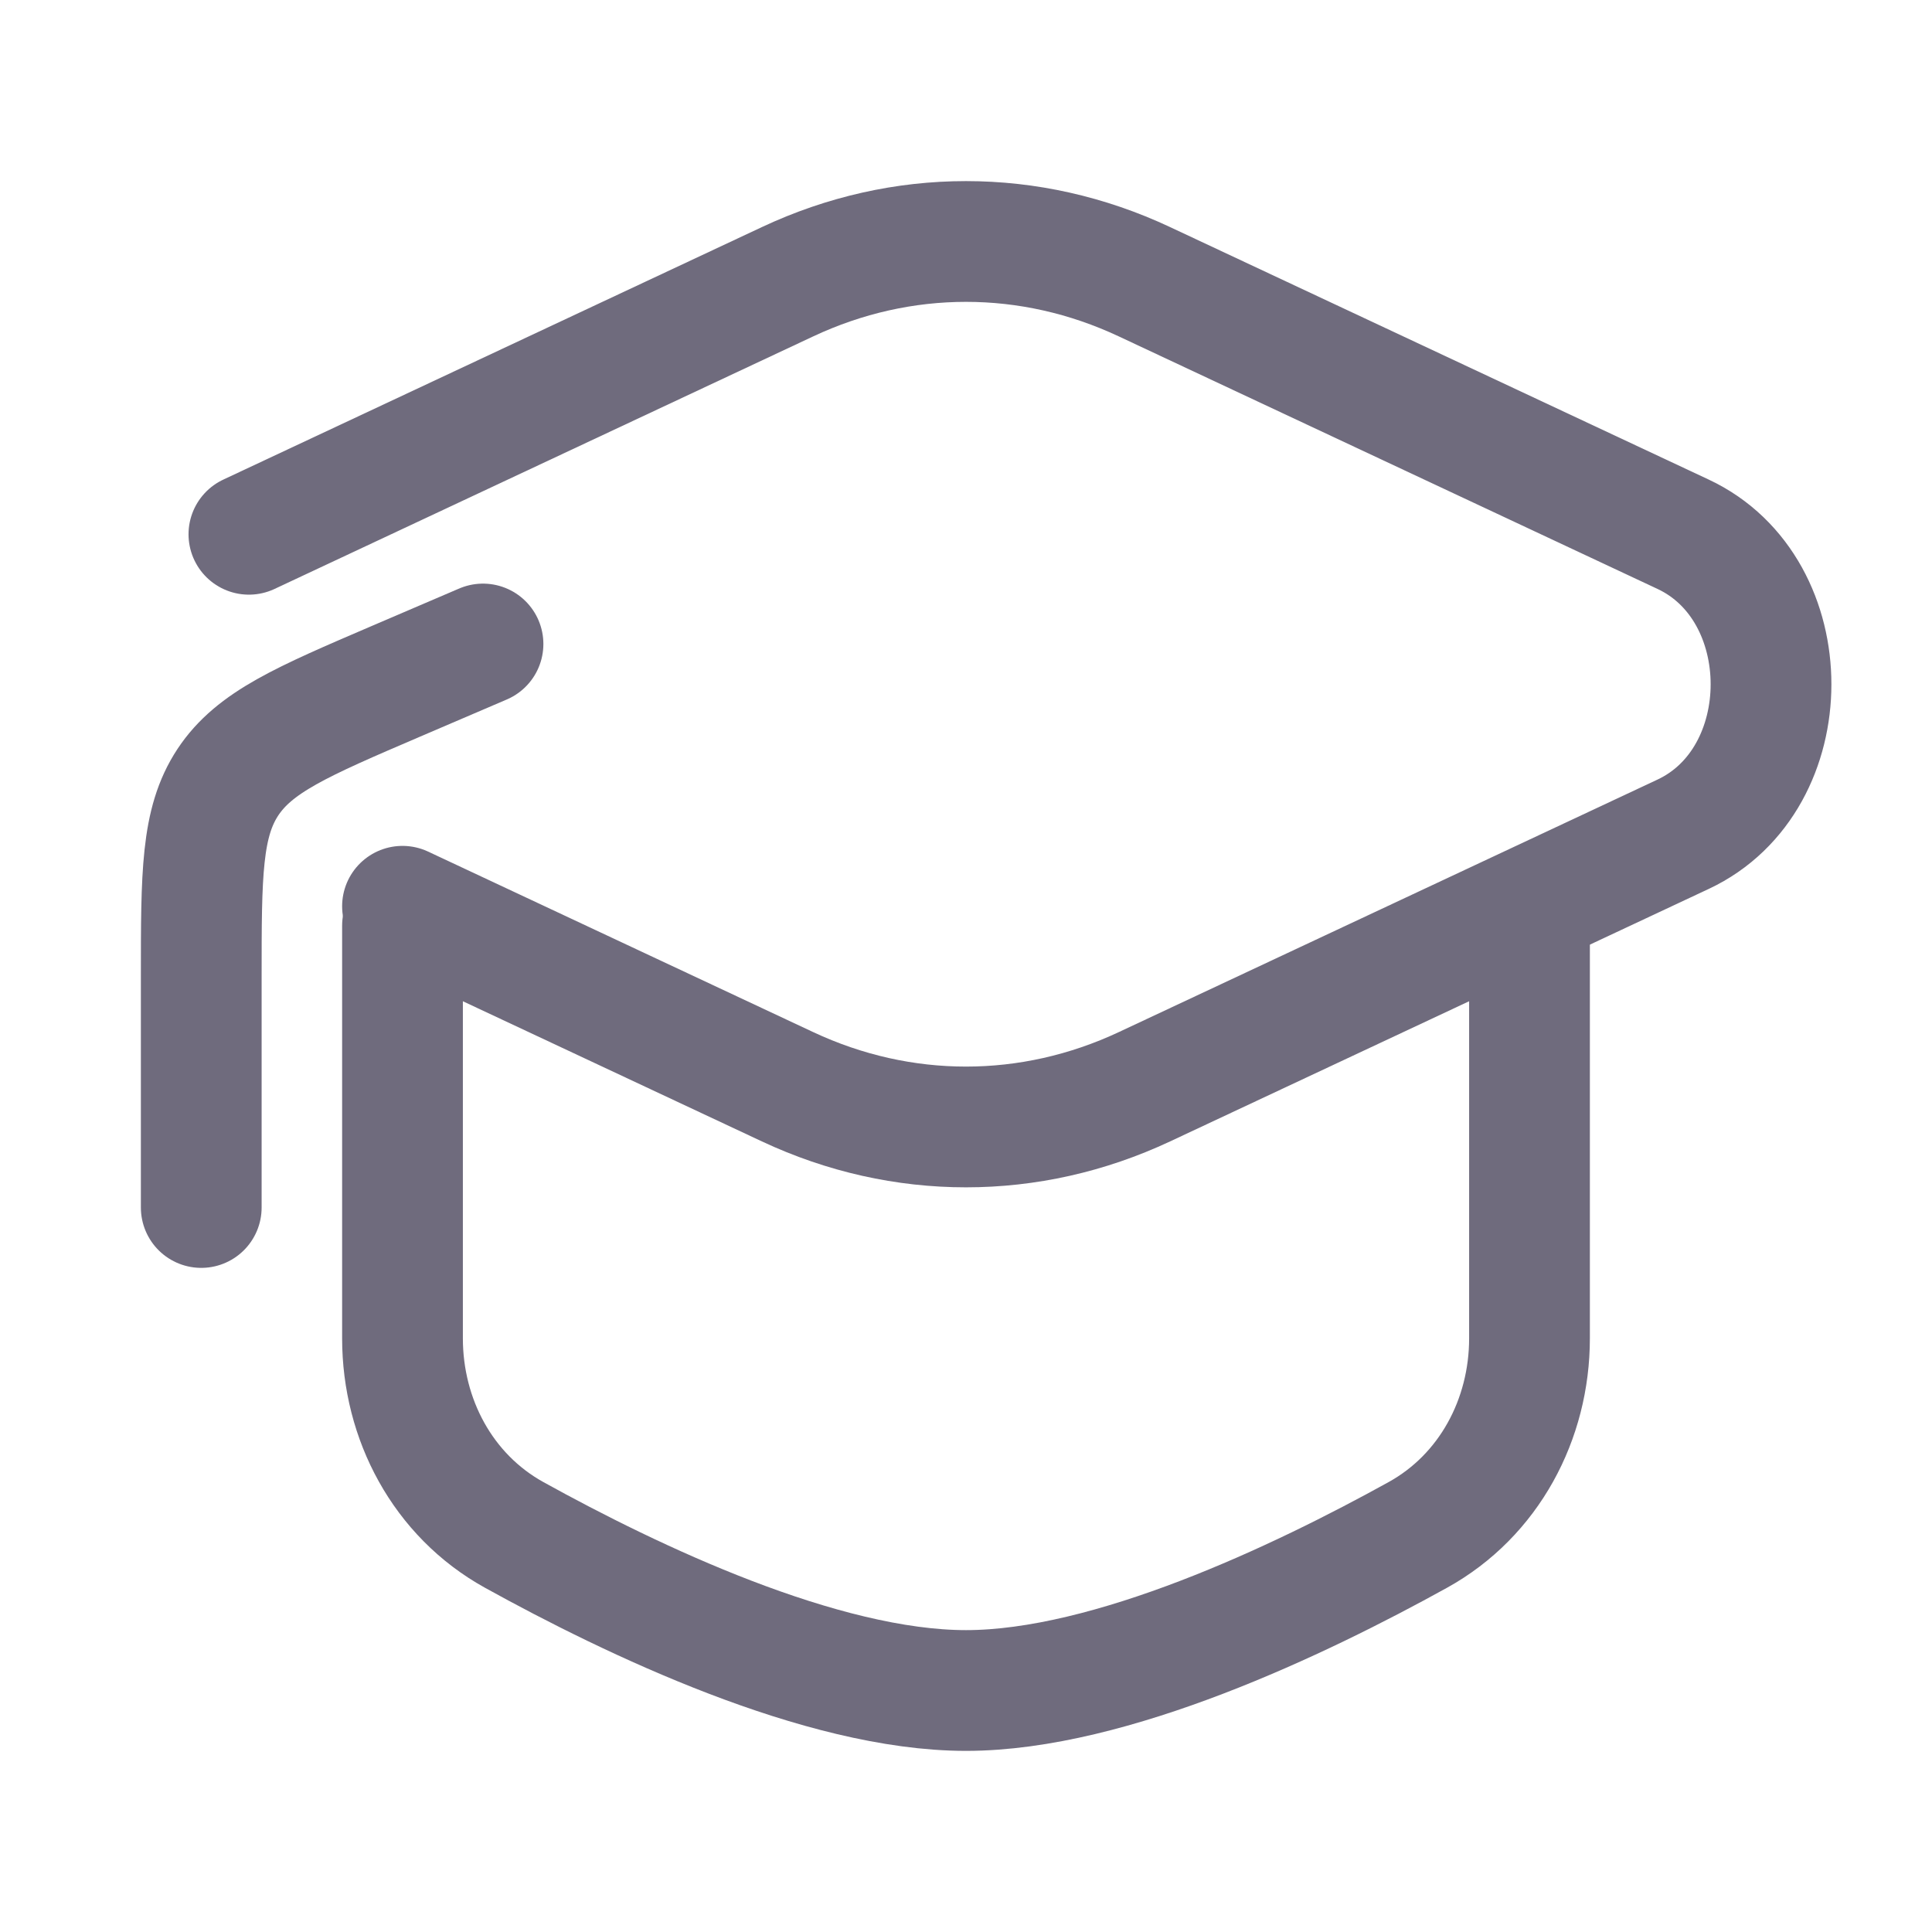 <svg width="24" height="24" viewBox="0 0 24 24" fill="none" xmlns="http://www.w3.org/2000/svg">
<path d="M3.092 6.637L9.783 3.5C11.204 2.833 12.796 2.833 14.217 3.5L20.909 6.637C22.364 7.319 22.364 9.681 20.909 10.363L14.217 13.5C12.796 14.166 11.204 14.166 9.783 13.5L5 11.258" stroke="#6F6B7D" stroke-width="1.5" stroke-linecap="round"/>
<path d="M2.5 15V12.138C2.5 10.858 2.5 10.219 2.83 9.718C3.161 9.217 3.749 8.965 4.924 8.461L6 8" stroke="#6F6B7D" stroke-width="1.5" stroke-linecap="round" stroke-linejoin="round"/>
<path d="M19 11.5V16.625C19 17.633 18.497 18.577 17.615 19.066C16.146 19.879 13.796 21 12 21C10.204 21 7.854 19.879 6.385 19.066C5.503 18.577 5 17.633 5 16.625V11.5" stroke="#6F6B7D" stroke-width="1.5" stroke-linecap="round"/>
</svg>
